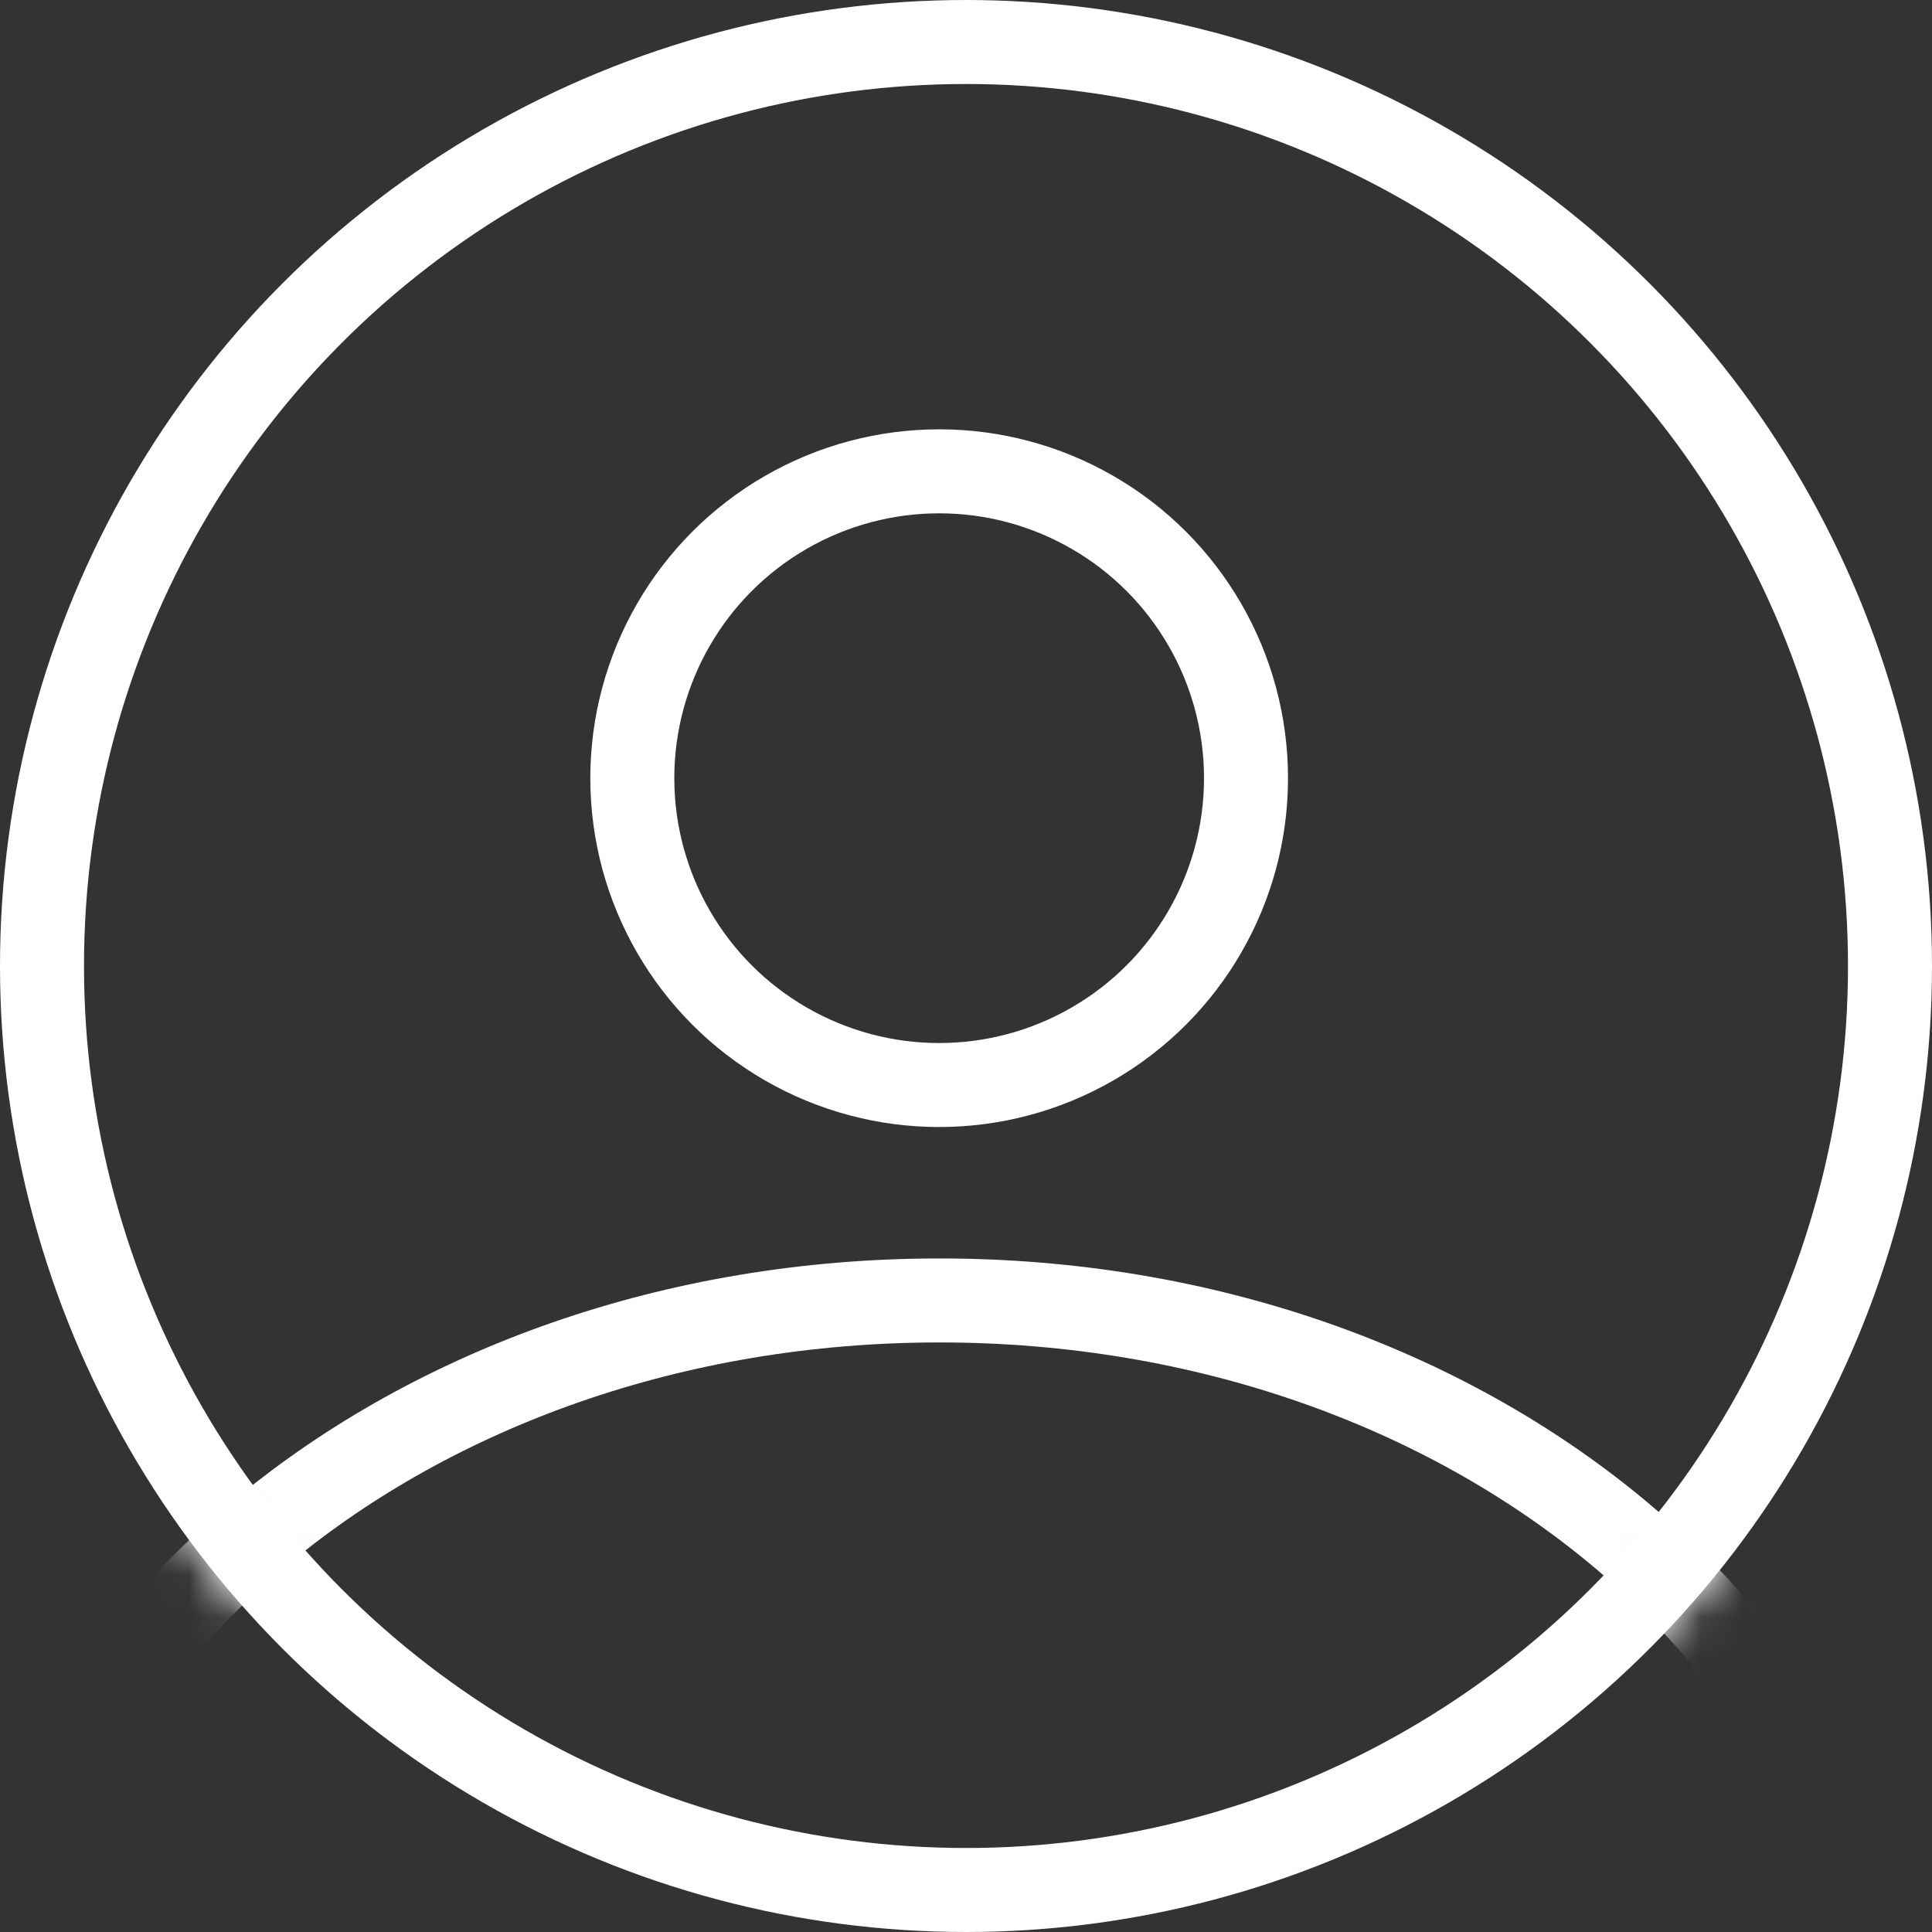 <svg width="46" height="46" viewBox="0 0 46 46" fill="none" xmlns="http://www.w3.org/2000/svg">
<rect x="0" y="0" width="46" height="46" fill="#333333" stroke="none"/>
<circle cx="23" cy="23" r="22" stroke="white" stroke-width="2"/>
<circle cx="22.361" cy="18.528" r="7.306" stroke="white" stroke-width="2"/>
<mask id="mask0_13_407" style="mask-type:alpha" maskUnits="userSpaceOnUse" x="0" y="0" width="46" height="46">
<circle cx="23" cy="23" r="22.5" fill="white" stroke="black"/>
</mask>
<g mask="url(#mask0_13_407)">
<path d="M45 49.376C45 59.37 35.06 67.789 22.367 67.789C9.674 67.789 -0.266 59.37 -0.266 49.376C-0.266 39.382 9.674 30.963 22.367 30.963C35.06 30.963 45 39.382 45 49.376Z" stroke="white" stroke-width="2"/>
</g>
</svg>
